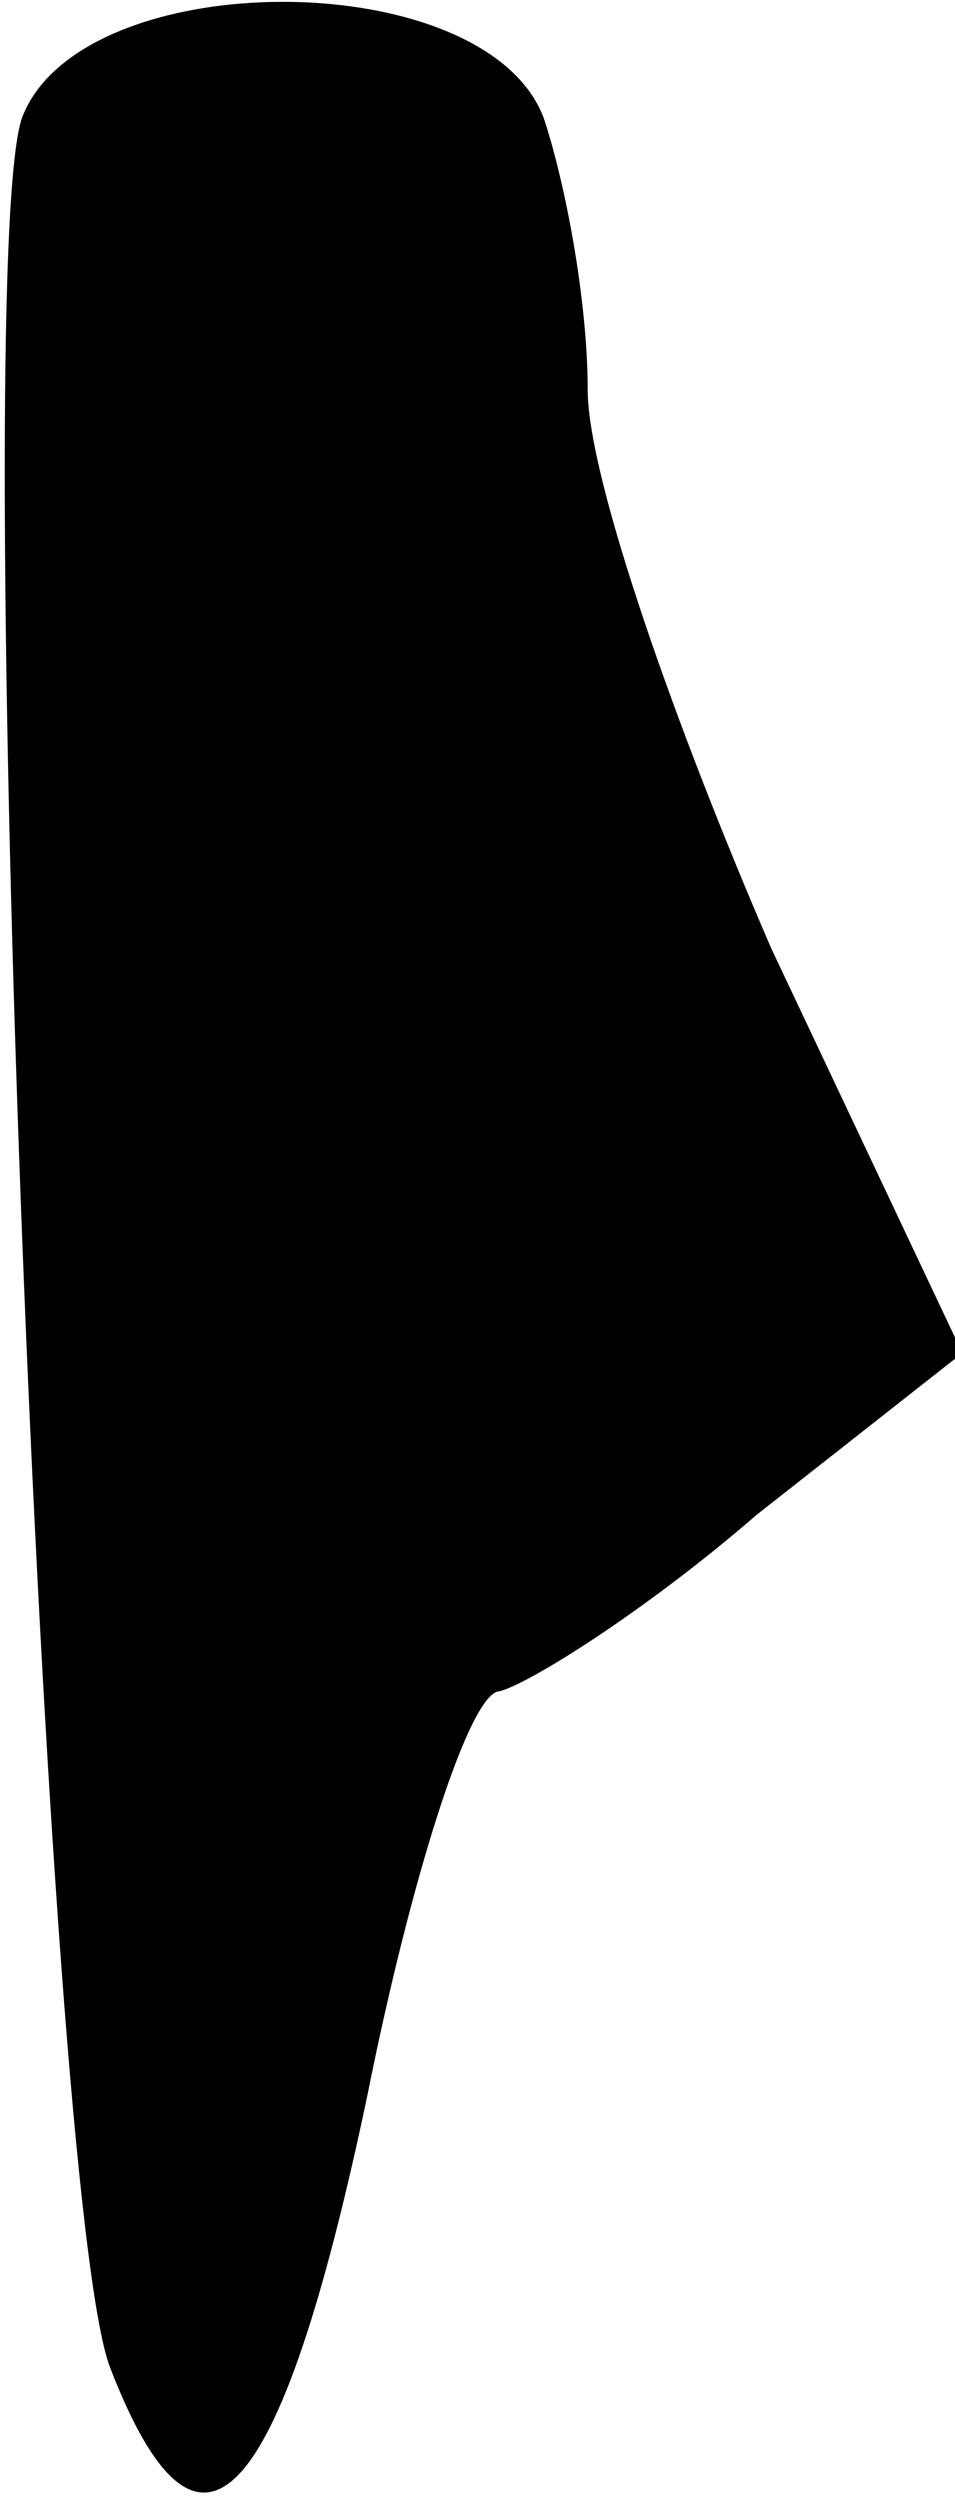 <?xml version="1.0" standalone="no"?>
<!DOCTYPE svg PUBLIC "-//W3C//DTD SVG 20010904//EN"
 "http://www.w3.org/TR/2001/REC-SVG-20010904/DTD/svg10.dtd">
<svg version="1.0" xmlns="http://www.w3.org/2000/svg"
 width="13pt" height="34pt" viewBox="0 0 13 34"
 preserveAspectRatio="xMidYMid meet">
<g transform="translate(0,34) scale(0.1,-0.1)"
fill="#000000" stroke="none">
<path fill="#000000" stroke="none" d="M3 324 c-7 -20 3 -283 12 -306 12 -31
23 -20 35 37 6 30 14 55 18 55 4 1 20 11 35 24 l28 22 -26 55 c-13 30 -25 64
-25 76 0 12 -3 28 -6 37 -8 21 -63 21 -71 0z"/>
</g>
</svg>
